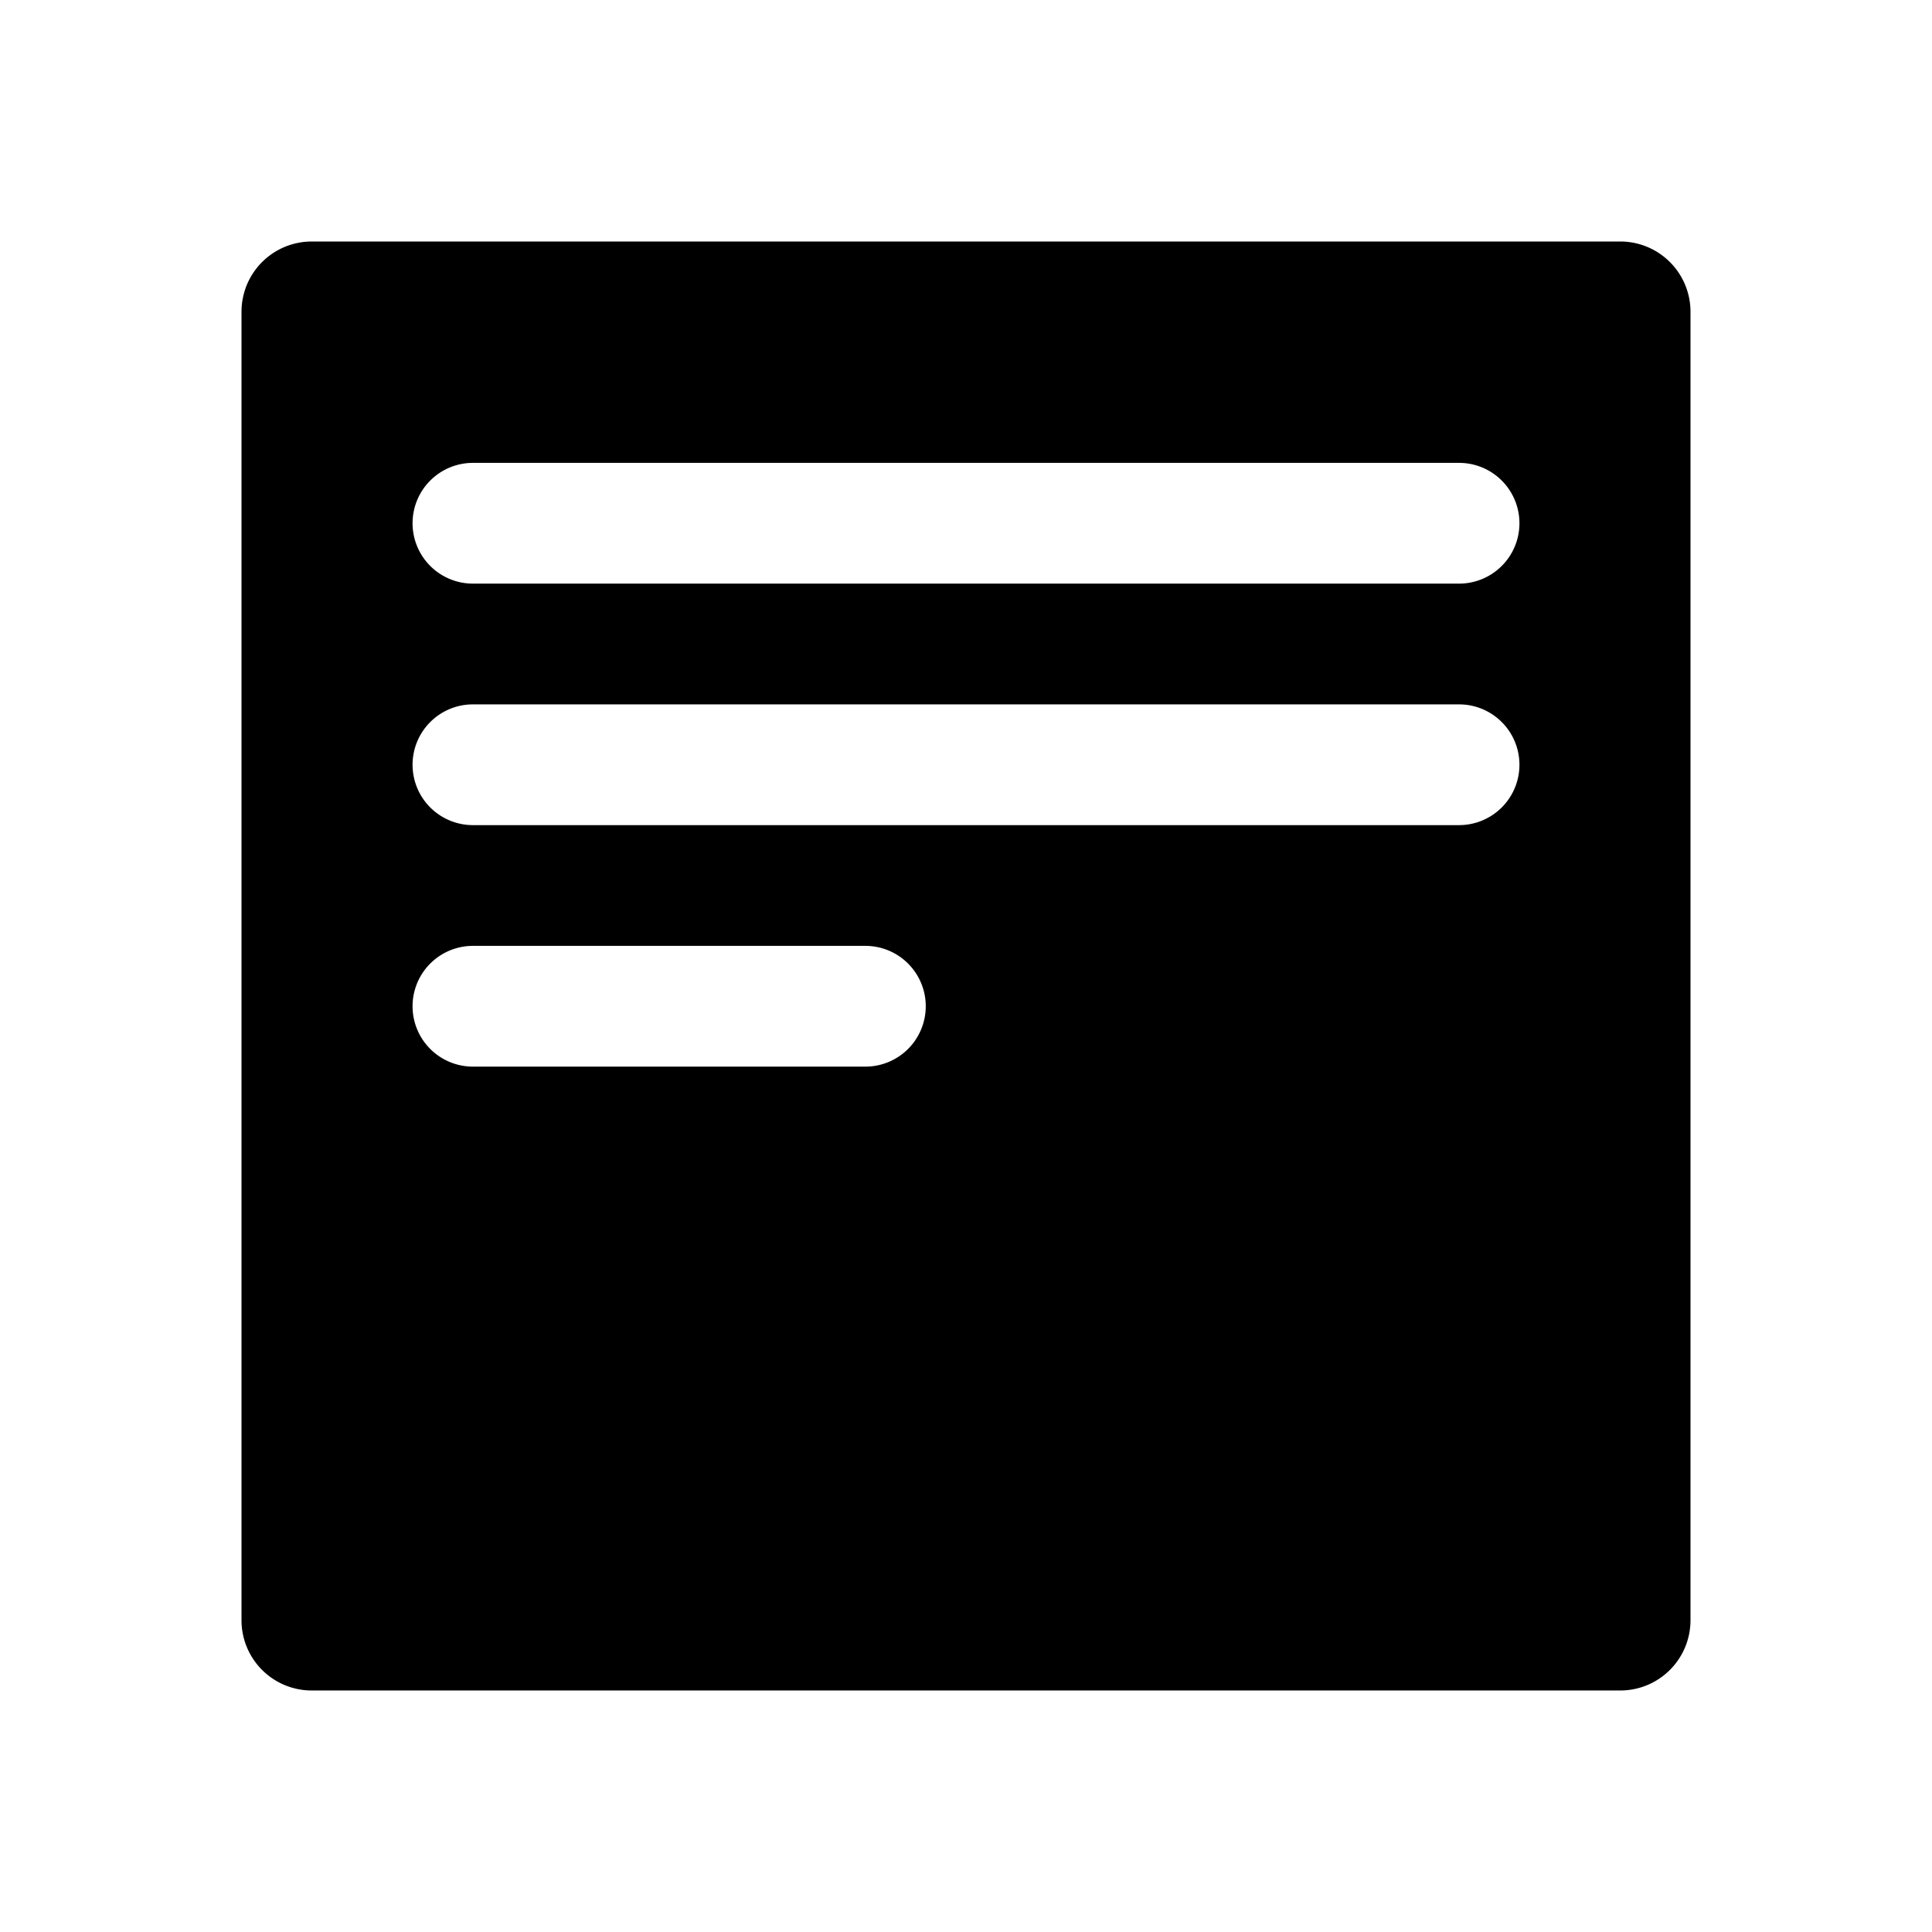 <?xml version="1.0" encoding="UTF-8"?>
<svg width="24" height="24" fill="none" version="1.1" viewBox="0 0 24 24" xml:space="preserve" xmlns="http://www.w3.org/2000/svg"><defs><style>.cls-1,.cls-2{fill:none;}.cls-2{stroke:#000;stroke-linecap:round;stroke-miterlimit:10;stroke-width:12px;}</style></defs><path d="m3.875 3c-0.485 0-0.875 0.39-0.875 0.875v16.25c0 0.485 0.39 0.875 0.875 0.875h16.25c0.485 0 0.875-0.39 0.875-0.875v-16.25c0-0.485-0.39-0.875-0.875-0.875zm2 2.75h12.25a0.75 0.75 0 0 1 0.75 0.75 0.75 0.75 0 0 1-0.75 0.75h-12.25a0.75 0.75 0 0 1-0.75-0.75 0.75 0.75 0 0 1 0.75-0.75zm0 3h12.25a0.75 0.75 0 0 1 0.75 0.75 0.75 0.75 0 0 1-0.75 0.75h-12.25a0.75 0.75 0 0 1-0.75-0.75 0.75 0.75 0 0 1 0.75-0.75zm0 3h4.875a0.75 0.75 0 0 1 0.75 0.75 0.75 0.75 0 0 1-0.75 0.75h-4.875a0.75 0.75 0 0 1-0.75-0.75 0.75 0.75 0 0 1 0.75-0.75z" fill="#000" mask="url(#a)"/></svg>
